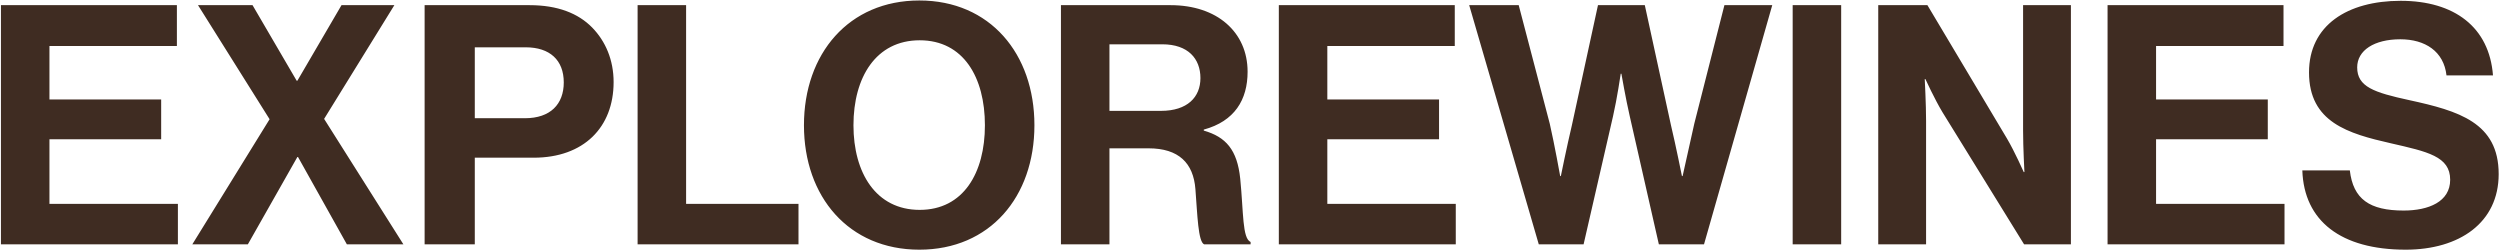 <svg width="1719" height="172" viewBox="0 0 1719 172" fill="none" xmlns="http://www.w3.org/2000/svg">
<path d="M0.65 168V3.55H121.63V31.61H34V68.41H110.82V95.78H34V140.17H122.32V168H0.65ZM132.242 168L185.372 81.98L136.152 3.55H173.642L204.002 55.53H204.462L234.822 3.55H271.162L222.862 81.75L277.372 168H238.502L204.922 107.97H204.462L170.422 168H132.242ZM291.968 168V3.55H364.188C383.278 3.55 397.538 9.07 407.198 18.96C416.398 28.39 421.918 41.27 421.918 56.45C421.918 87.5 401.448 108.43 366.948 108.43H326.468V168H291.968ZM326.468 32.53V81.29H360.968C378.448 81.29 387.648 71.63 387.648 56.68C387.648 41.27 377.988 32.53 361.428 32.53H326.468ZM438.414 168V3.55H471.764V140.17H549.044V168H438.414ZM632.147 171.68C583.617 171.68 552.797 135.34 552.797 86.12C552.797 36.9 583.617 0.33 632.147 0.33C680.677 0.33 711.267 36.9 711.267 86.12C711.267 135.34 680.677 171.68 632.147 171.68ZM632.377 144.31C662.507 144.31 677.227 118.78 677.227 86.12C677.227 53.23 662.507 27.7 632.377 27.7C602.247 27.7 586.837 53.23 586.837 86.12C586.837 118.78 602.247 144.31 632.377 144.31ZM729.507 168V3.55H804.947C836.687 3.55 857.847 21.95 857.847 49.32C857.847 68.64 848.877 83.36 827.717 89.11V89.8C842.897 94.17 850.717 102.91 852.787 122.92C855.087 146.15 854.167 163.86 859.917 166.39V168H827.947C823.807 166.16 823.347 147.76 821.967 130.05C820.587 112.11 810.467 101.99 789.767 101.99H762.857V168H729.507ZM762.857 30.46V76.23H798.277C816.447 76.23 825.417 66.8 825.417 53.69C825.417 40.35 816.907 30.46 799.197 30.46H762.857ZM879.322 168V3.55H1000.3V31.61H912.672V68.41H989.492V95.78H912.672V140.17H1000.99V168H879.322ZM1058.06 168L1010.22 3.55H1044.26L1065.65 85.2C1068.87 99.23 1072.78 121.08 1072.78 121.08H1073.24C1073.24 121.08 1077.38 100.61 1080.83 86.12L1098.77 3.55H1130.97L1148.91 85.89C1152.36 100.38 1156.5 121.08 1156.5 121.08H1156.96C1156.96 121.08 1161.79 99.23 1165.01 84.97L1185.71 3.55H1218.6L1171.68 168H1140.63L1120.62 79.91C1117.86 67.95 1114.87 50.7 1114.87 50.7H1114.41C1114.41 50.7 1111.88 67.95 1109.12 79.91L1088.88 168H1058.06ZM1232.64 168V3.55H1265.99V168H1232.64ZM1291.48 168V3.55H1325.29L1380.03 95.32C1385.32 104.29 1391.53 118.32 1391.53 118.32H1391.99C1391.99 118.32 1391.07 101.3 1391.07 89.8V3.55H1423.96V168H1391.76L1335.64 77.15C1330.35 68.41 1323.91 54.38 1323.91 54.38H1323.45C1323.45 54.38 1324.37 71.63 1324.37 83.13V168H1291.48ZM1449.16 168V3.55H1570.14V31.61H1482.51V68.41H1559.33V95.78H1482.51V140.17H1570.83V168H1449.16ZM1654.15 171.68C1609.53 171.68 1584.23 151.9 1583.08 117.17H1615.74C1618.04 136.95 1629.31 144.77 1652.77 144.77C1669.79 144.77 1684.74 138.79 1684.74 123.61C1684.74 107.51 1669.1 104.29 1644.03 98.54C1614.59 91.87 1587.68 84.05 1587.68 49.78C1587.68 17.35 1614.13 0.56 1650.7 0.56C1687.73 0.56 1711.65 18.73 1714.18 51.85H1682.21C1680.37 35.29 1667.49 27.01 1650.47 27.01C1632.53 27.01 1620.8 34.6 1620.8 46.33C1620.8 59.67 1632.3 63.58 1656.68 68.87C1690.49 76.23 1718.09 84.28 1718.09 119.7C1718.09 153.05 1691.18 171.68 1654.15 171.68Z" fill="#3F2C22"/>
</svg>
